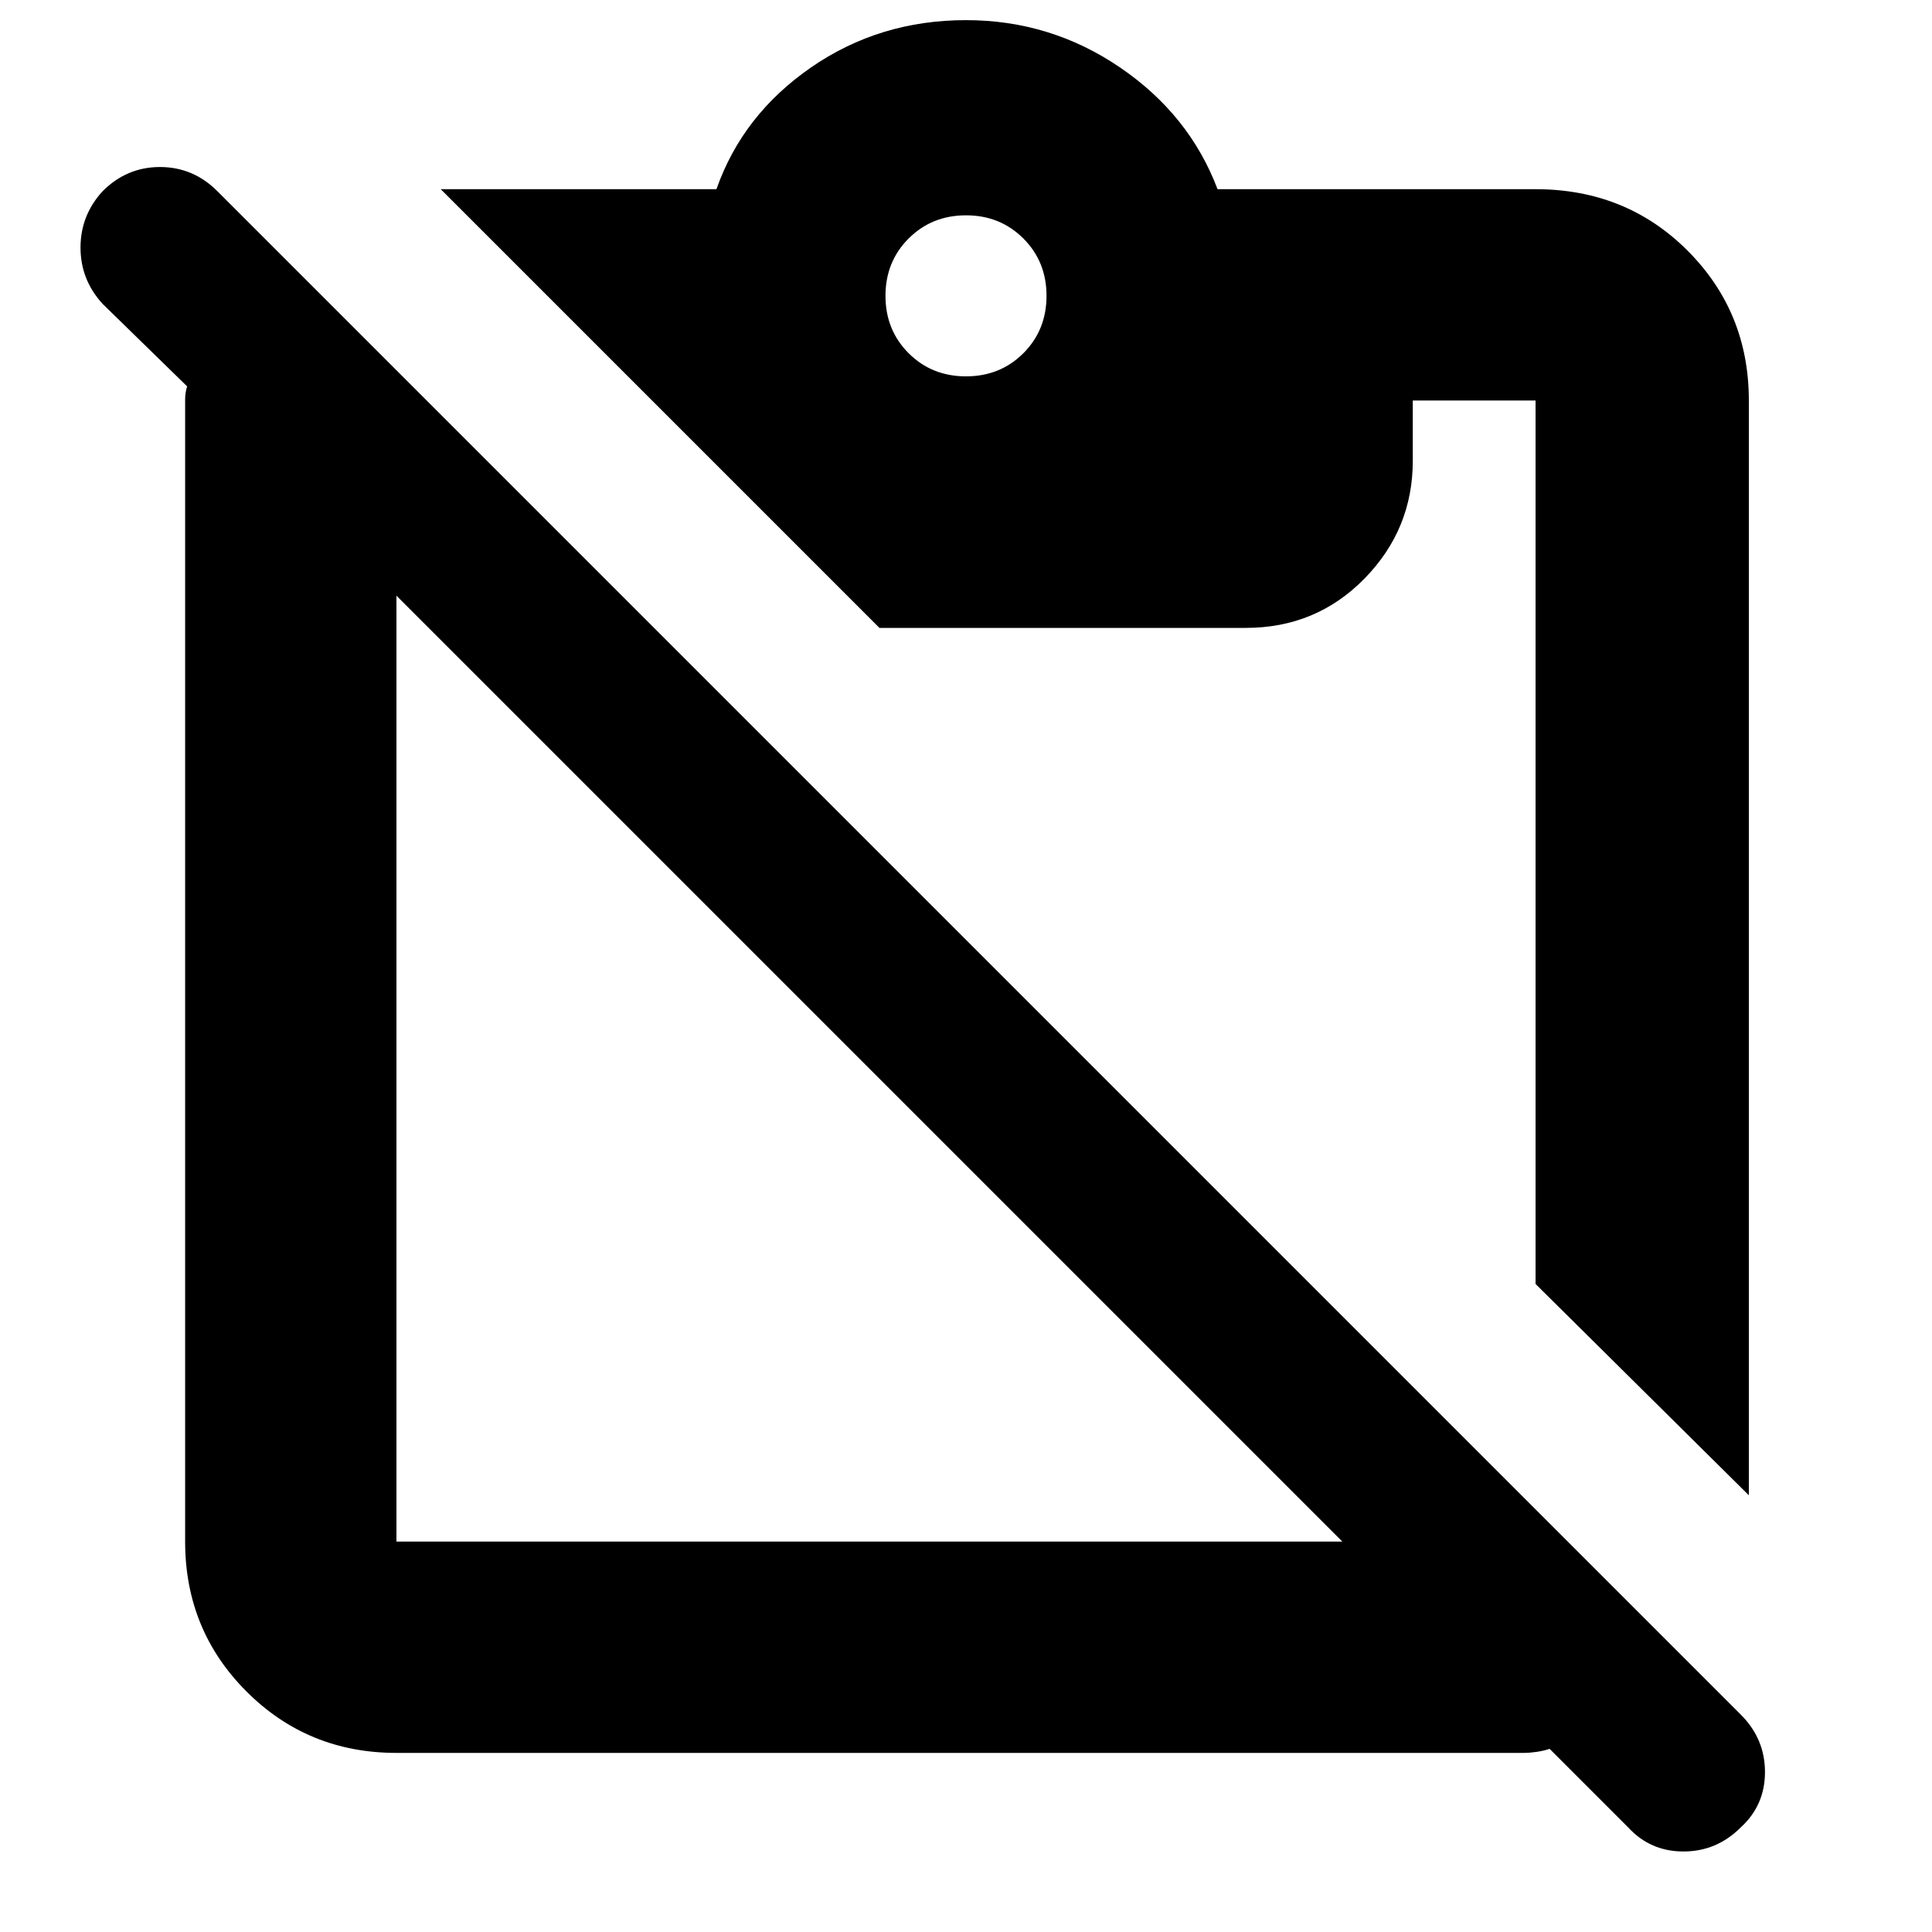 <svg xmlns="http://www.w3.org/2000/svg" height="40" width="40"><path d="M8.208 36.292q-1.833 0-3.104-1.271-1.271-1.271-1.271-3.104V8.271q0-.146.042-.271l-1.75-1.708q-.458-.5-.458-1.167t.458-1.167q.5-.5 1.187-.5.688 0 1.188.5L36.042 35.5q.5.5.5 1.188 0 .687-.5 1.145-.5.5-1.188.5-.687 0-1.146-.5l-1.625-1.625q-.125.042-.271.063-.145.021-.27.021Zm0-4.375h19.584L8.208 12.333v19.584Zm28-.959-4.416-4.375V8.292H29.25v1.25q0 1.416-1 2.437T25.792 13h-7.584L9.125 3.917h5.708q.542-1.542 1.959-2.521Q18.208.417 20 .417q1.75 0 3.188.979 1.437.979 2.02 2.521h6.584q1.875 0 3.146 1.271 1.27 1.27 1.27 3.104ZM20 7.792q.708 0 1.188-.479.479-.48.479-1.188t-.479-1.187q-.48-.48-1.188-.48t-1.188.48q-.479.479-.479 1.187 0 .708.479 1.188.48.479 1.188.479Z"/></svg>